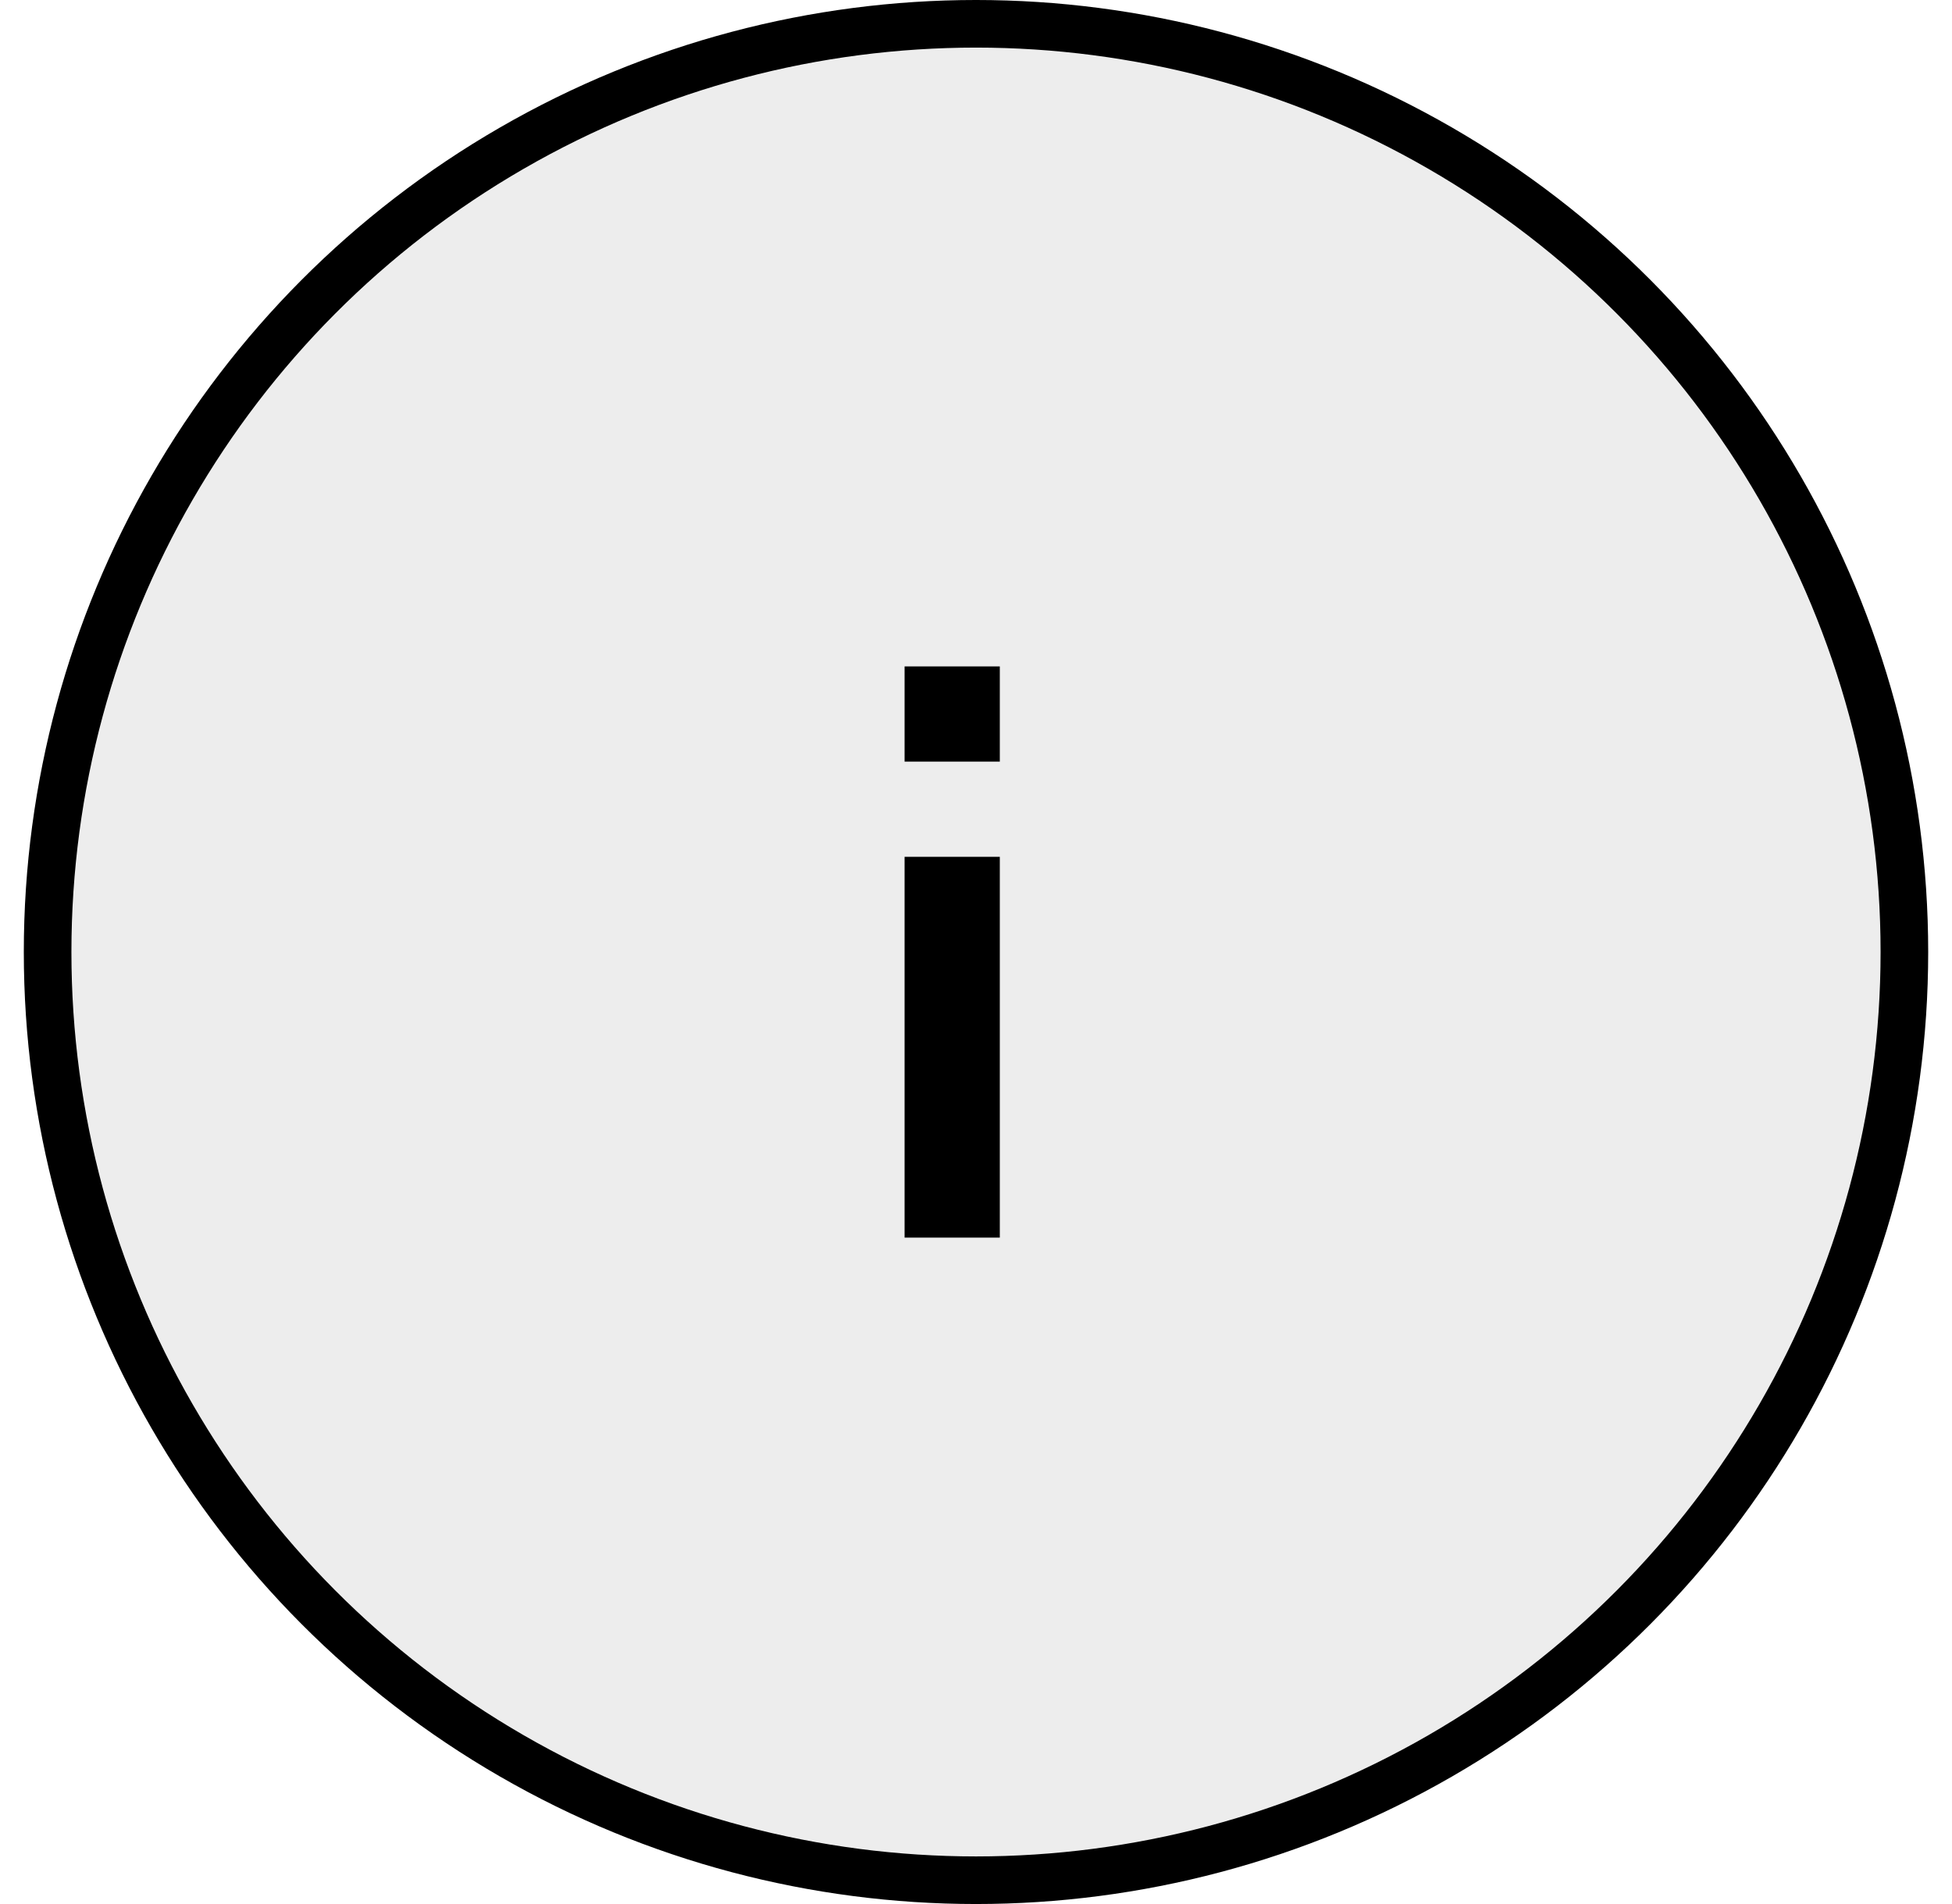 <svg width="41" height="40" viewBox="0 0 41 40" fill="none" xmlns="http://www.w3.org/2000/svg">
<circle cx="20.5" cy="20" r="19.5" fill="#DCDCDC" fill-opacity="0.5" stroke="black"/>
<path d="M21 14H19V16H21V14Z" fill="black"/>
<path d="M21 18H19V26H21V18Z" fill="black"/>
</svg>
